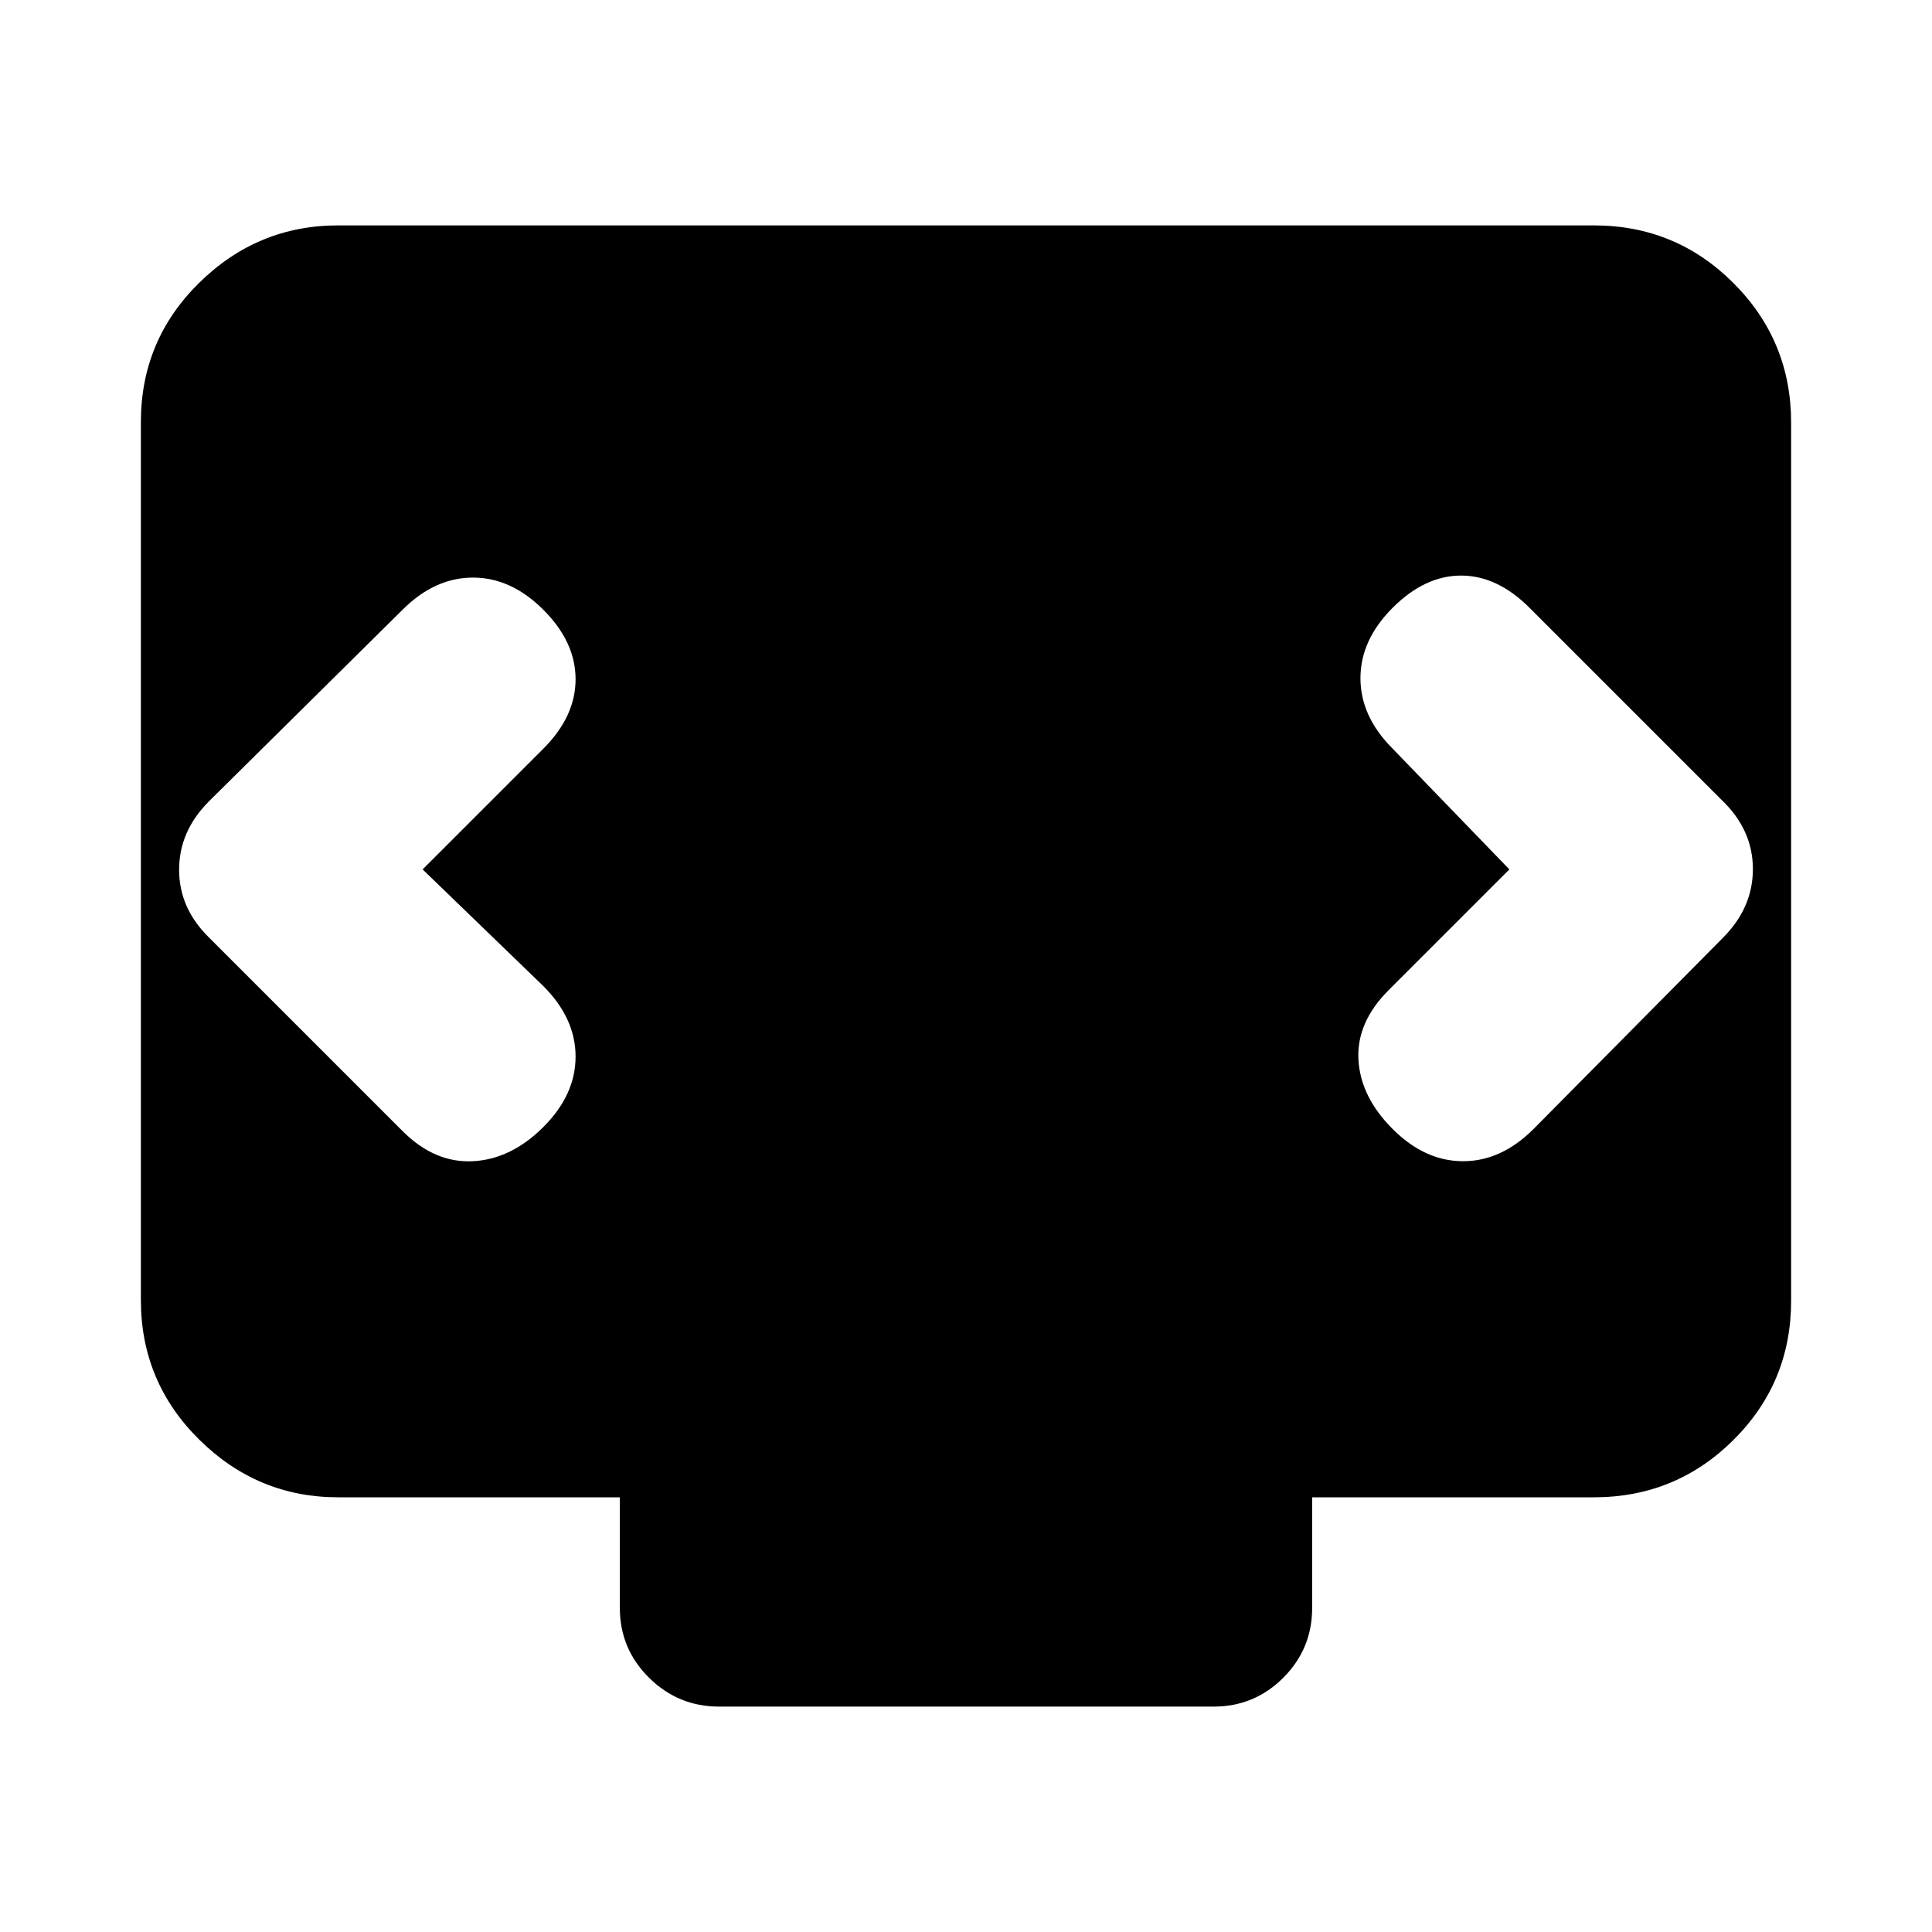 <svg xmlns="http://www.w3.org/2000/svg" height="20" viewBox="0 -960 960 960" width="20"><path d="m210-528 60-60q16-16 16-34.5T270-657q-16-16-35-16t-35 16l-96.138 95.138Q89-547 89-527.818q0 19.182 15 33.818l96 96q16 16 35 15t35-17q16-16 16-35t-16-35l-60-58Zm540 0-60 60q-16 16-15 34.5t17 34.5q16 16 35 16t35-16l94.241-95.138Q871-509 871-528.182q0-19.182-15-33.818l-96-96q-16-16-34-16t-34 16q-16 16-16 35t16 35l58 60ZM357.283-112Q337-112 322.5-126.35T308-161v-55H168q-40 0-69-28.662T70-314.04v-436.243Q70-791 99-819.5t69-28.5h624q40.7 0 69.35 28.662Q890-790.676 890-749.96v436.243Q890-273 861.35-244.5T792-216H652v55q0 20.3-14.338 34.65Q623.323-112 603.04-112H357.283Z"/></svg>